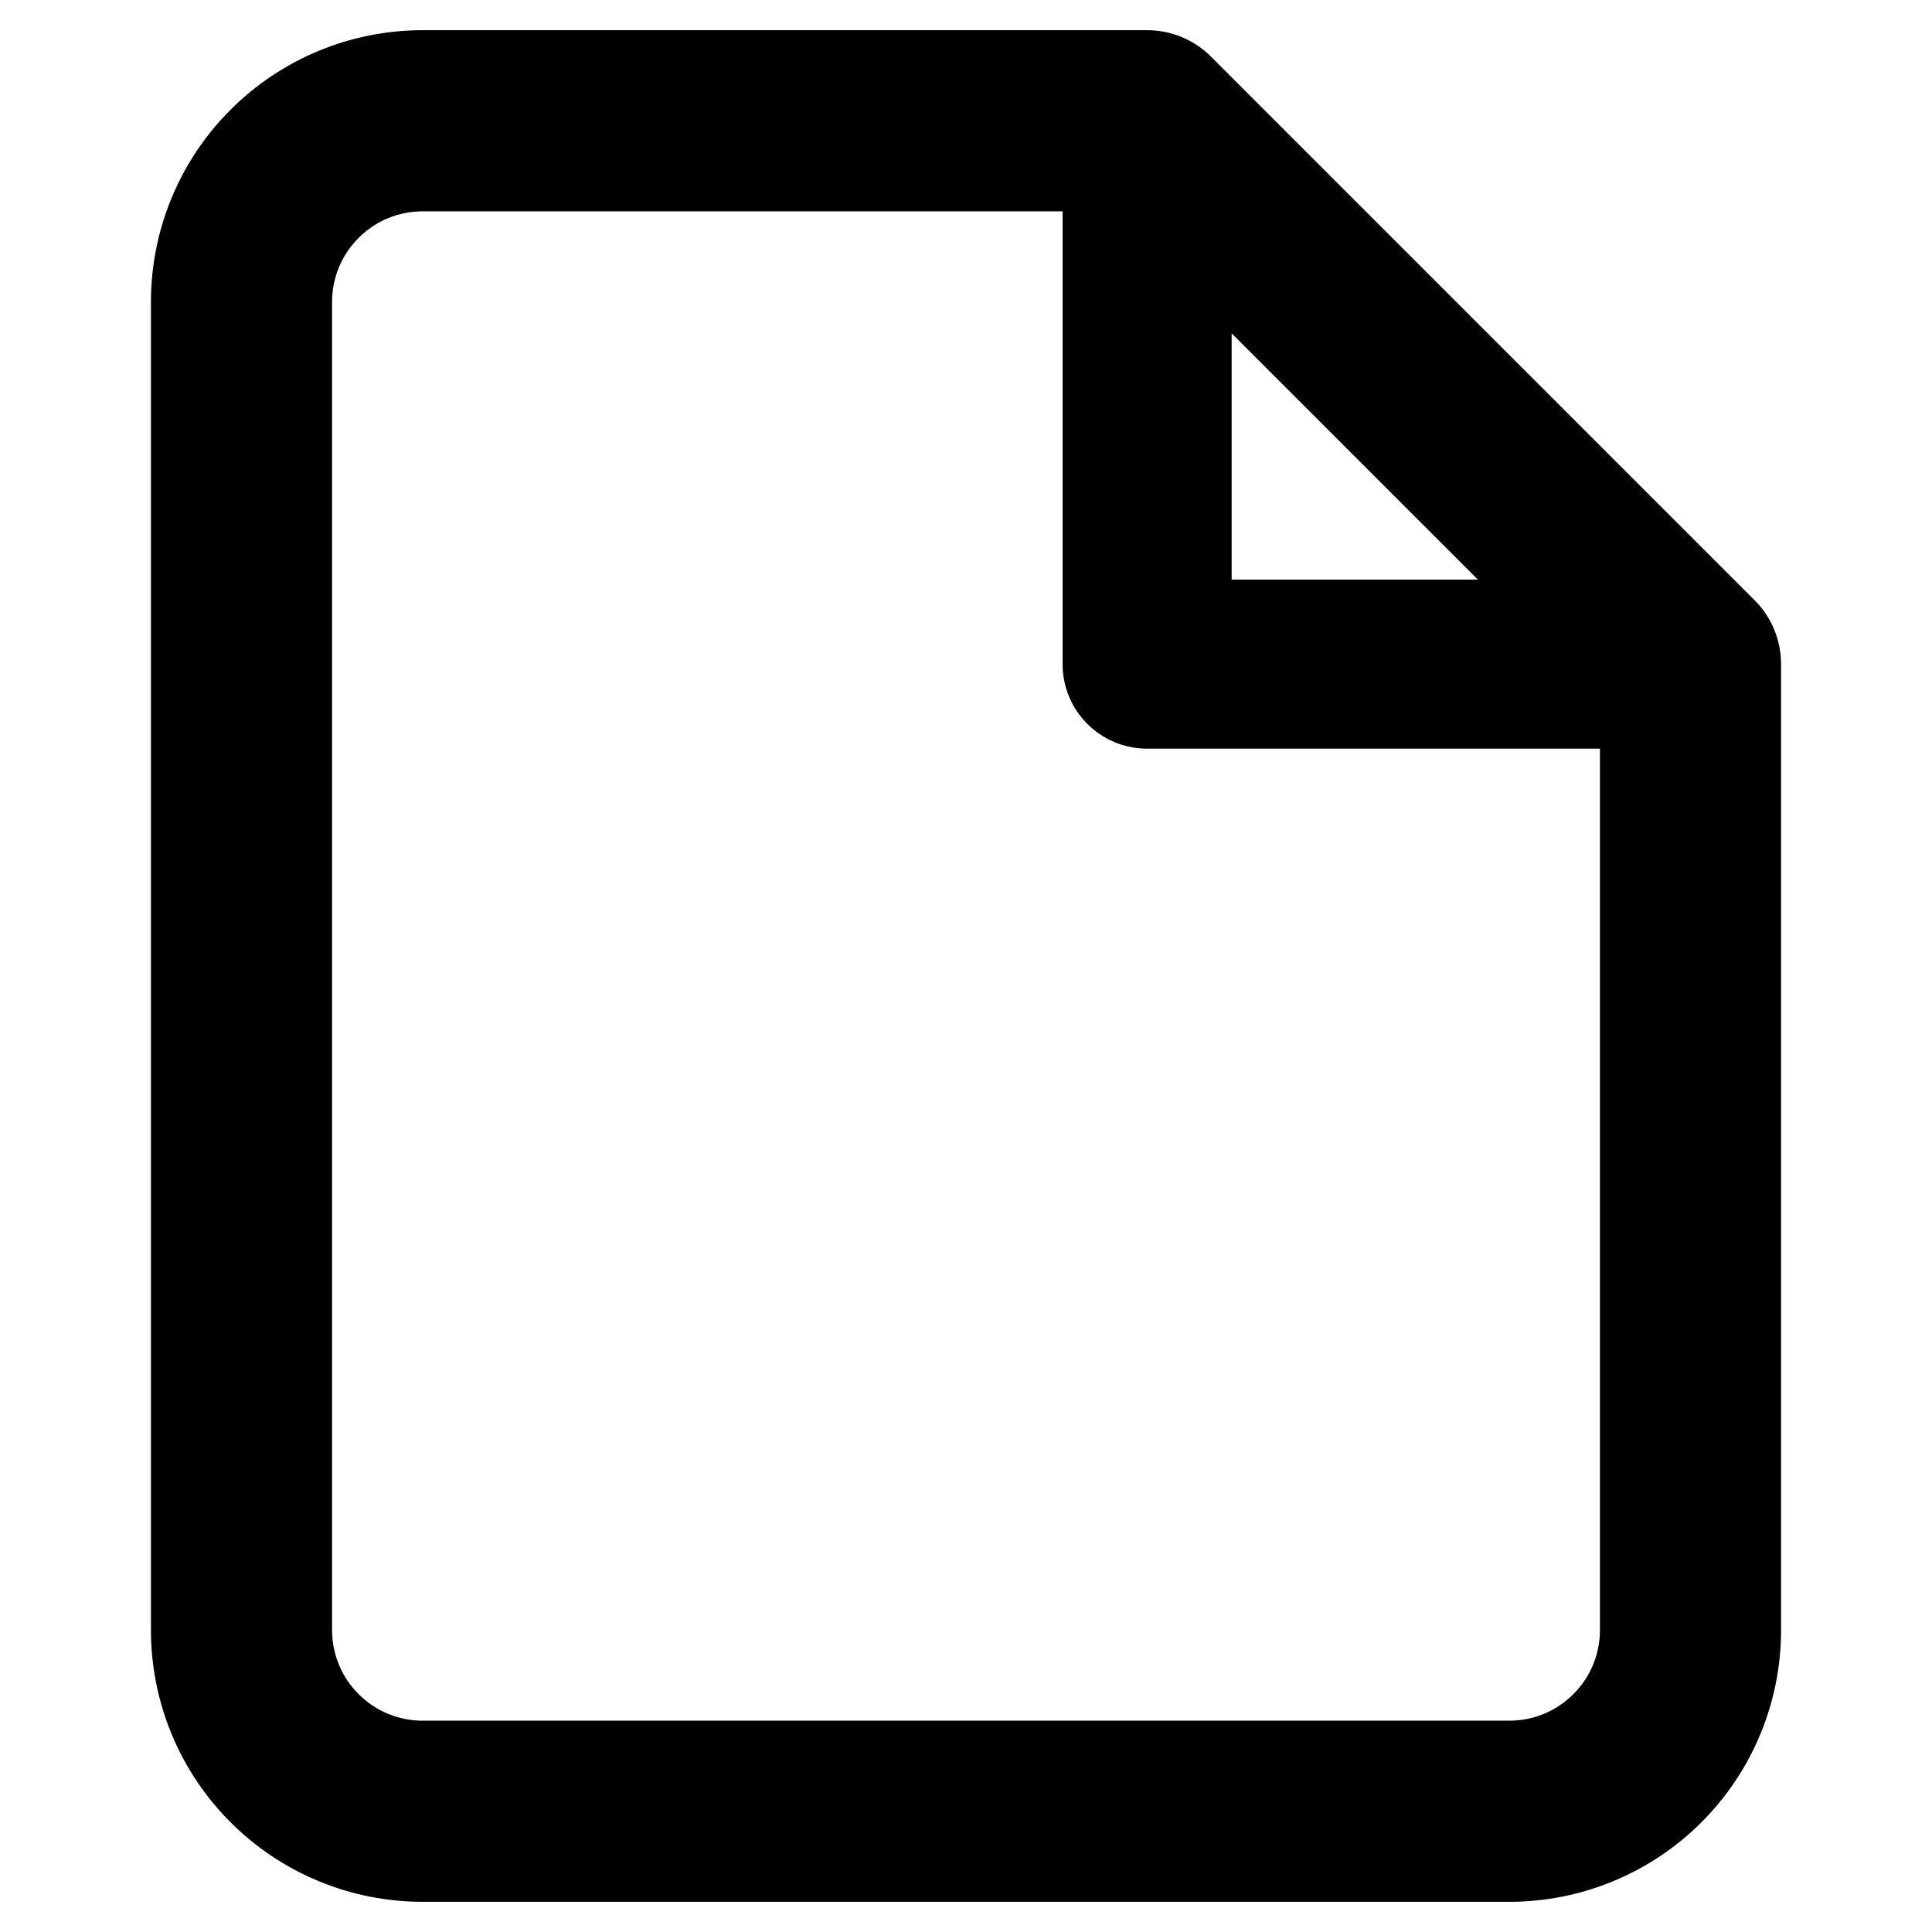 <svg width="16" height="16" viewBox="0 0 16 16" fill="none" xmlns="http://www.w3.org/2000/svg">
<path fill-rule="evenodd" clip-rule="evenodd" d="M3.5 0.25C2.903 0.25 2.331 0.487 1.909 0.909C1.487 1.331 1.25 1.903 1.25 2.5V13.5C1.25 14.097 1.487 14.669 1.909 15.091C2.331 15.513 2.903 15.75 3.5 15.75H12.5C13.097 15.75 13.669 15.513 14.091 15.091C14.513 14.669 14.75 14.097 14.75 13.5V5.5C14.75 5.301 14.671 5.11 14.53 4.97L10.03 0.47C9.89 0.329 9.699 0.25 9.5 0.25H3.5ZM2.97 1.97C3.11 1.829 3.301 1.75 3.5 1.75H8.8V5.5C8.8 5.887 9.113 6.2 9.5 6.2L13.25 6.2V13.5C13.25 13.699 13.171 13.89 13.03 14.03C12.89 14.171 12.699 14.25 12.5 14.25H3.5C3.301 14.25 3.11 14.171 2.97 14.03C2.829 13.89 2.75 13.699 2.75 13.5V2.5C2.75 2.301 2.829 2.11 2.97 1.97ZM12.239 4.8L10.2 2.761V4.8L12.239 4.8Z" fill="black"/>
</svg>
